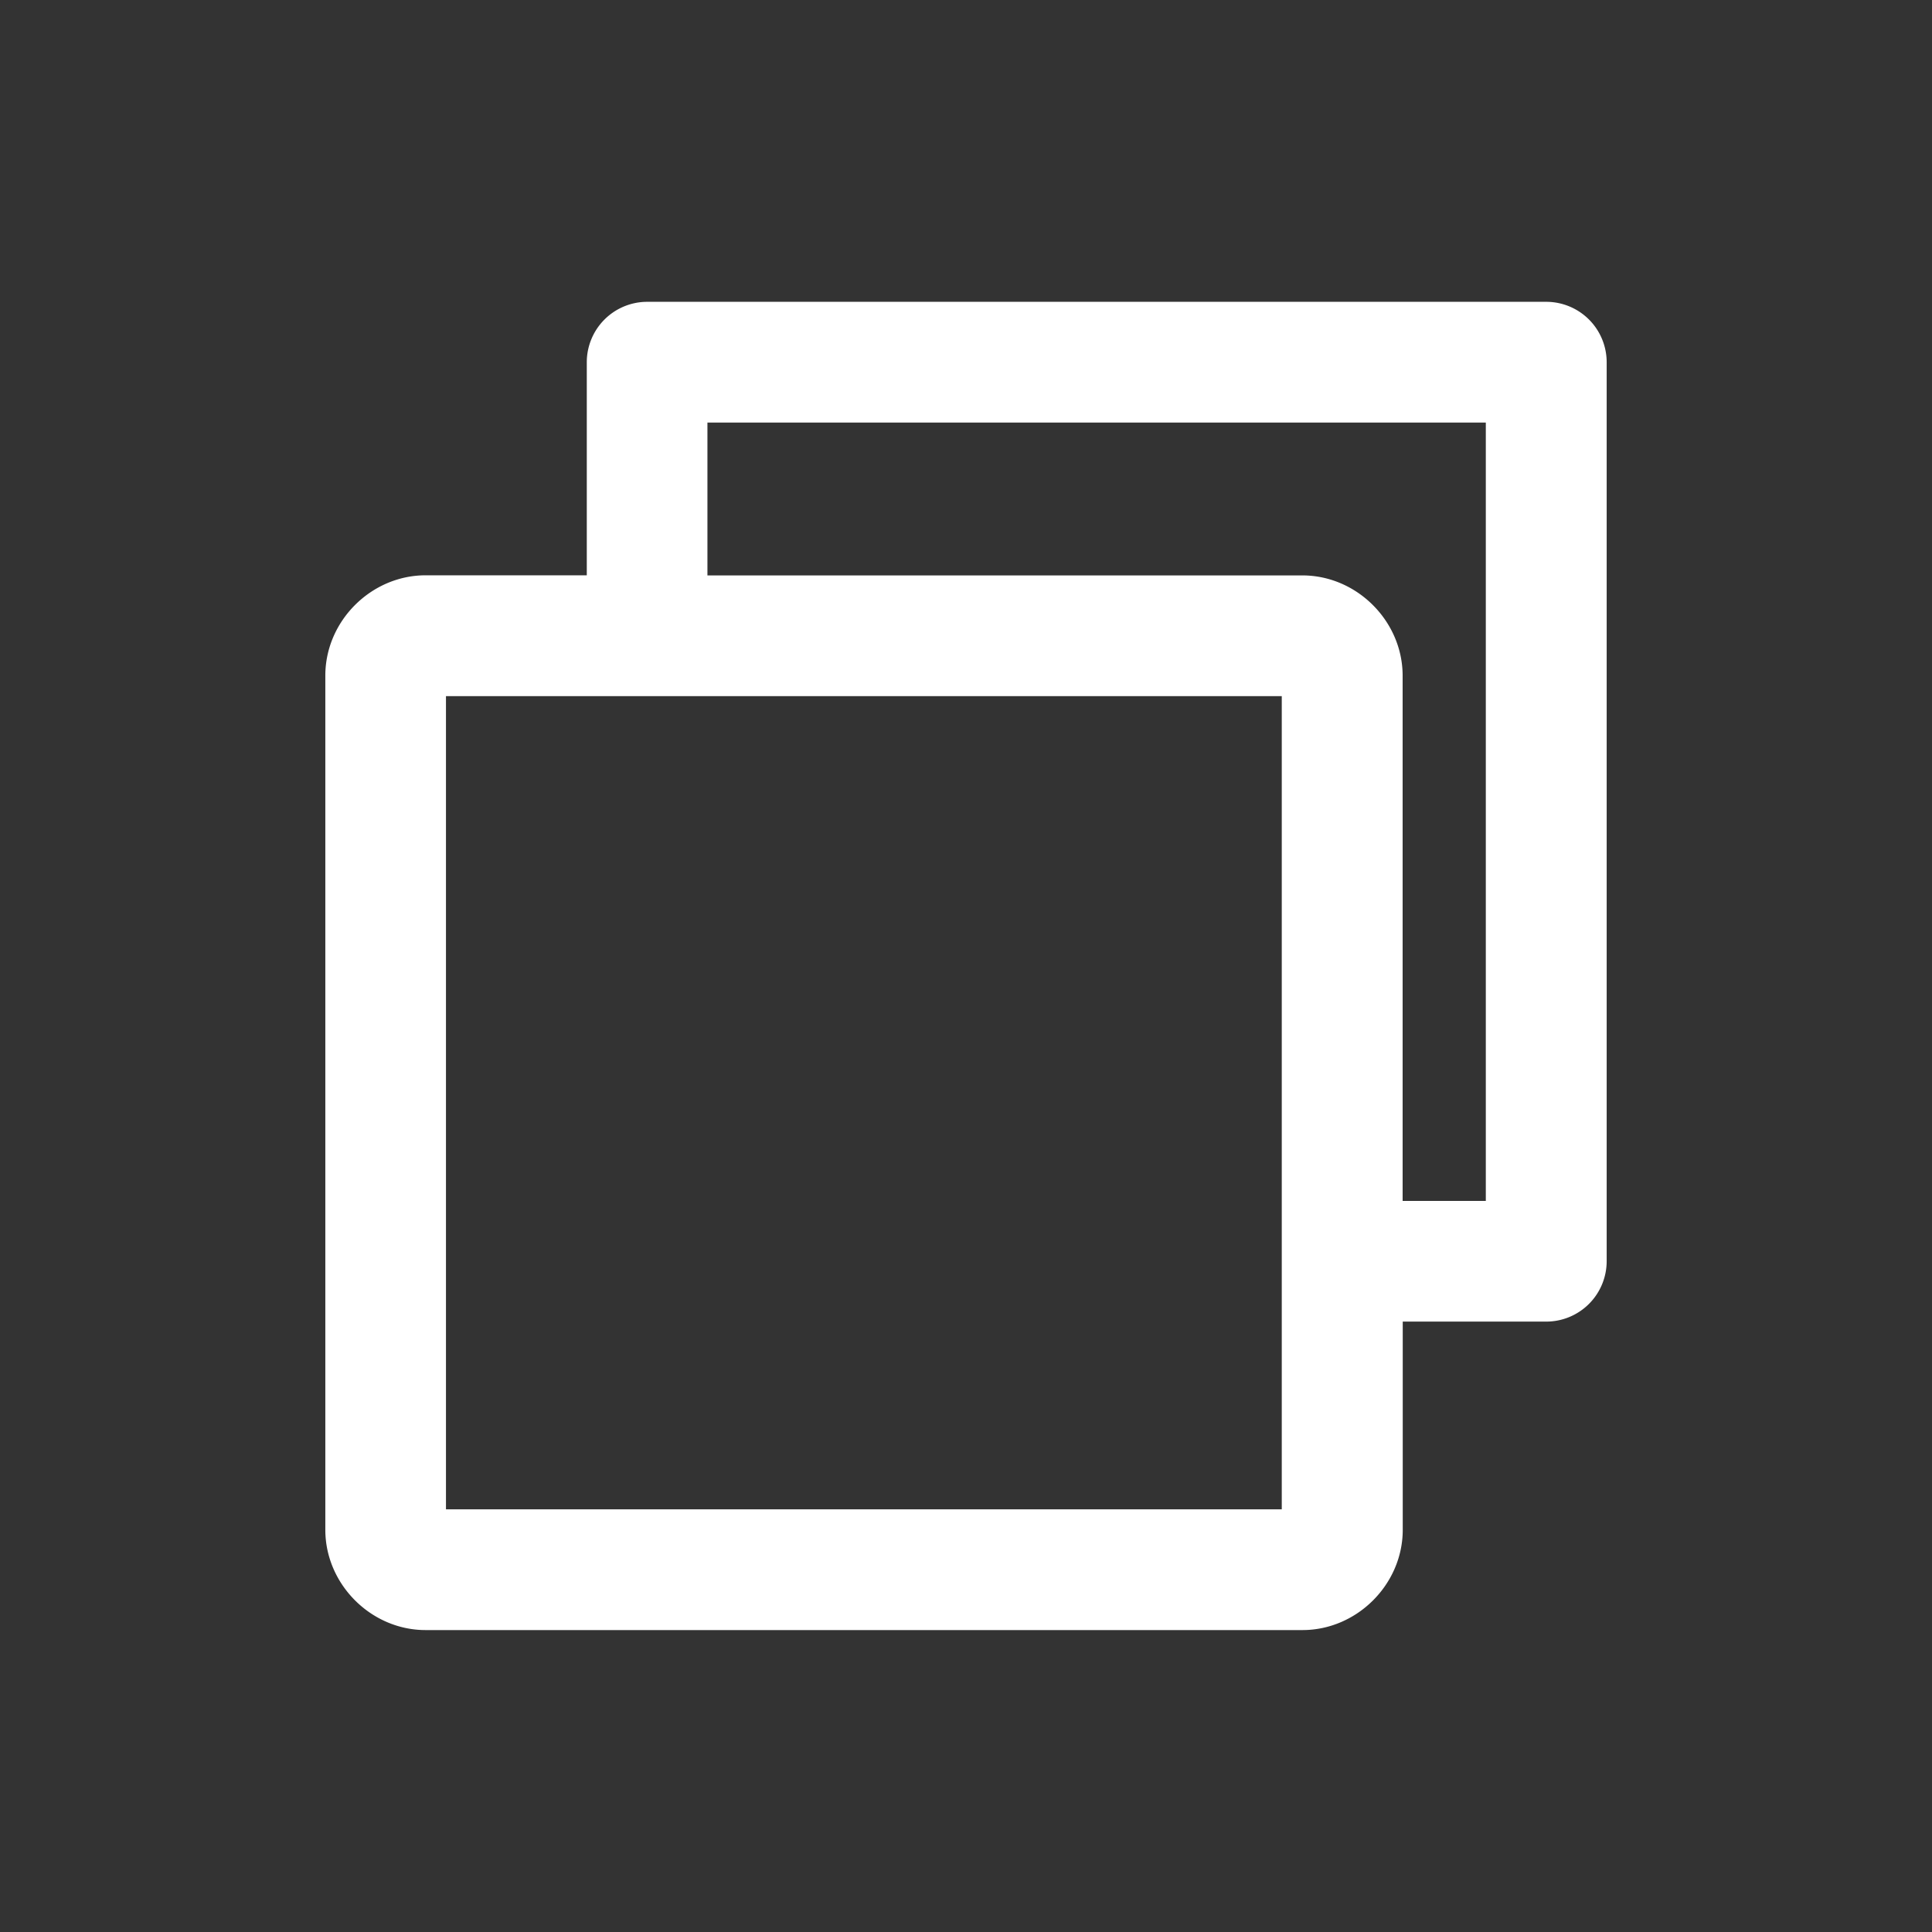 <?xml version="1.0" encoding="UTF-8"?>
<svg version="1.1" viewBox="0 0 18 18" xmlns="http://www.w3.org/2000/svg">
 <rect x="0" y="0" width="18" height="18" fill="#333333" stroke="none"/>
 <path d="m6.029 2.812a0.563 0.563 0 0 0-0.562 0.562v1.986h-1.502c-0.507 0-0.934 0.426-0.934 0.934v7.959c0 0.507 0.426 0.934 0.934 0.934h8.17c0.507 0 0.934-0.426 0.934-0.934v-1.94h1.338a0.563 0.563 0 0 0 0.562-0.562v-8.377a0.563 0.563 0 0 0-0.562-0.562zm0.562 1.125h7.252v7.252h-0.775v-4.894c0-0.507-0.426-0.934-0.934-0.934h-5.543zm-2.436 2.549h7.787v7.576h-7.787z" fill="#fff"/>
</svg>
